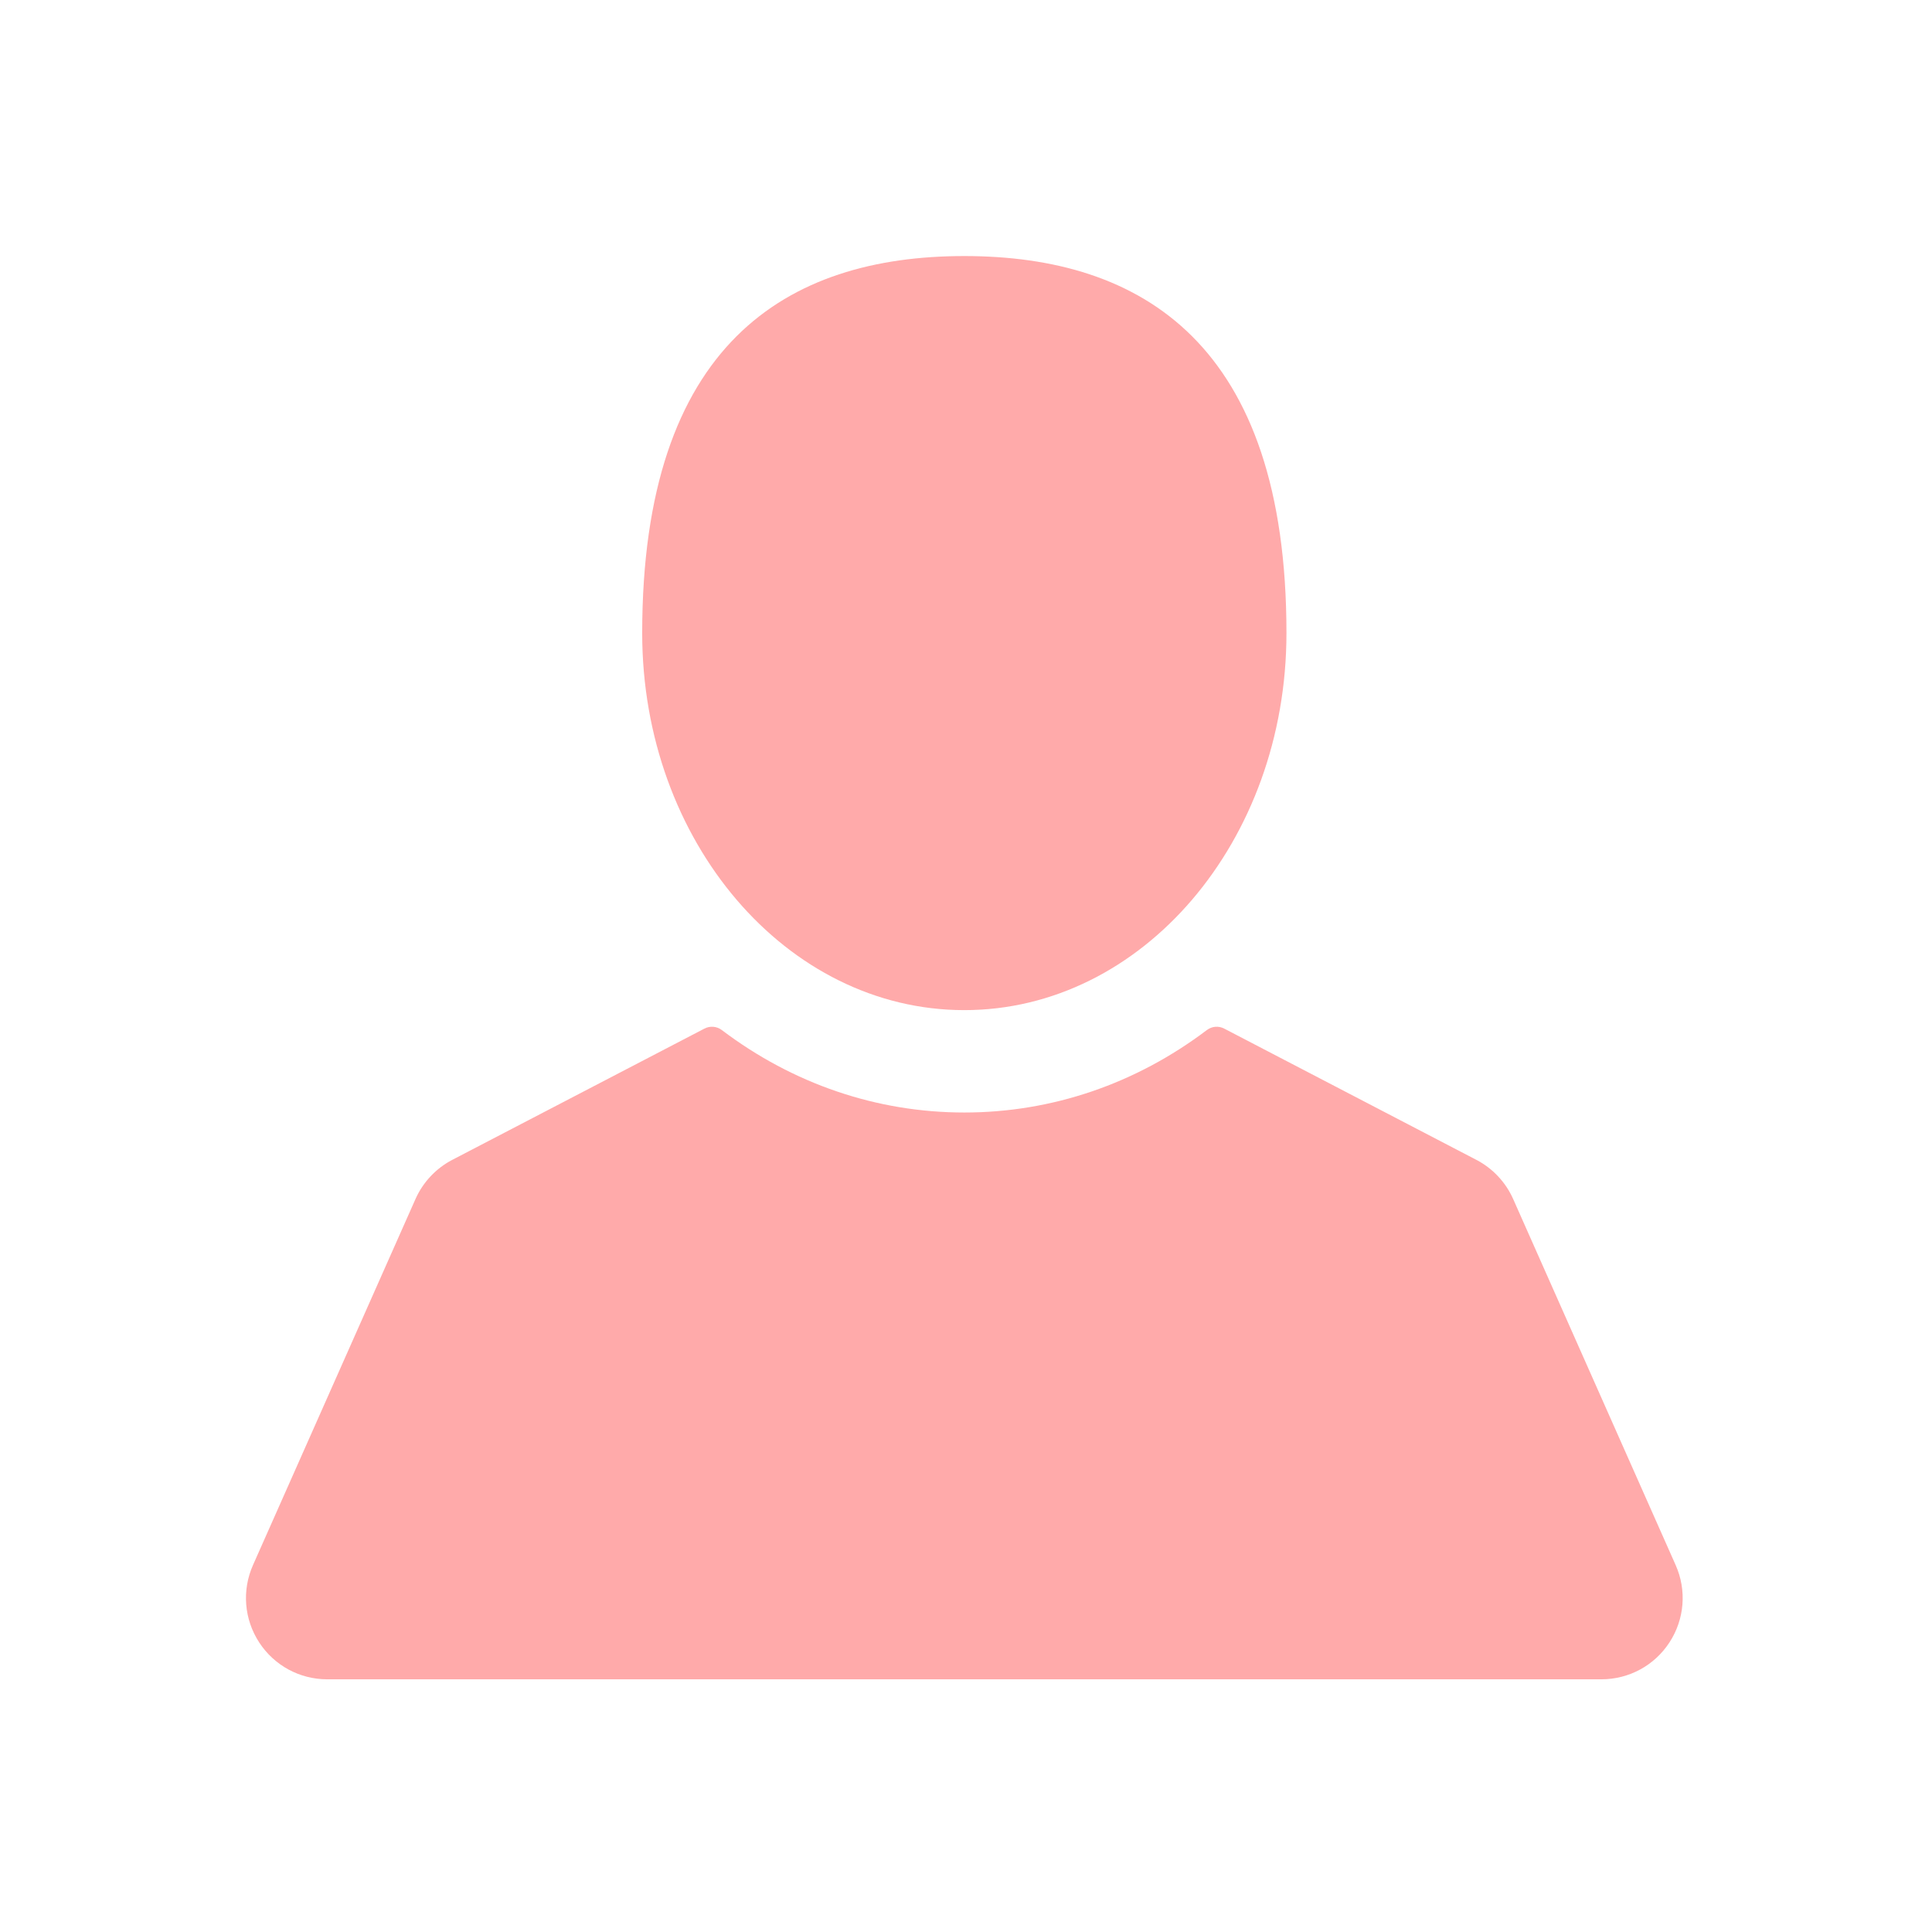 <?xml version="1.0" encoding="UTF-8" standalone="no"?>
<!-- Generator: Adobe Illustrator 16.0.0, SVG Export Plug-In . SVG Version: 6.00 Build 0)  -->

<svg
   xmlns:dc="http://purl.org/dc/elements/1.1/"
   xmlns:cc="http://creativecommons.org/ns#"
   xmlns:rdf="http://www.w3.org/1999/02/22-rdf-syntax-ns#"
   xmlns:svg="http://www.w3.org/2000/svg"
   xmlns="http://www.w3.org/2000/svg"
   xmlns:sodipodi="http://sodipodi.sourceforge.net/DTD/sodipodi-0.dtd"
   xmlns:inkscape="http://www.inkscape.org/namespaces/inkscape"
   version="1.1"
   id="Capa_1"
   x="0px"
   y="0px"
   width="32"
   height="32"
   viewBox="0 0 32 32"
   xml:space="preserve"
   inkscape:version="0.48.4 r9939"
   sodipodi:docname="Médico.svg"><defs
   id="defs3277">
	
</defs><sodipodi:namedview
   pagecolor="#ffffff"
   bordercolor="#666666"
   borderopacity="1"
   objecttolerance="10"
   gridtolerance="10"
   guidetolerance="10"
   inkscape:pageopacity="0"
   inkscape:pageshadow="2"
   inkscape:window-width="903"
   inkscape:window-height="970"
   id="namedview3275"
   showgrid="false"
   inkscape:zoom="11.141557"
   inkscape:cx="-2.5155507"
   inkscape:cy="9.5581505"
   inkscape:window-x="818"
   inkscape:window-y="258"
   inkscape:window-maximized="0"
   inkscape:current-layer="g3235" />
<g
   id="g3235"
   transform="matrix(-0.06,0,0,0.06,30.351,1.649)">
		
		
		<path
   inkscape:connector-curvature="0"
   id="path3241"
   d="m 239.647,251.364 c 49.11,0 88.924,-46.6 88.924,-104.082 0,-79.714 -39.812,-104.082 -88.924,-104.082 -49.113,0 -88.926,24.368 -88.926,104.082 0.001,57.483 39.814,104.082 88.926,104.082 z"
   style="fill:#ffaaaa;fill-opacity:1" />
		<path
   inkscape:connector-curvature="0"
   id="path3243"
   d="m 436.012,404.561 -44.864,-101.063 c -2.053,-4.625 -5.656,-8.459 -10.146,-10.797 l -69.624,-36.242 c -1.535,-0.799 -3.396,-0.644 -4.777,0.4 -19.689,14.895 -42.844,22.768 -66.955,22.768 -24.112,0 -47.265,-7.873 -66.958,-22.768 -1.383,-1.045 -3.242,-1.201 -4.777,-0.4 l -69.623,36.242 c -4.489,2.338 -8.091,6.172 -10.144,10.797 l -44.862,101.063 c -3.092,6.966 -2.458,14.938 1.696,21.329 4.154,6.389 11.184,10.204 18.806,10.204 H 415.51 c 7.622,0 14.652,-3.814 18.806,-10.204 4.153,-6.391 4.787,-14.365 1.696,-21.329 z"
   style="fill:#ffaaaa;fill-opacity:1" />
	</g>
<g
   id="g3245"
   transform="translate(0,-447.293)">
</g>
<g
   id="g3247"
   transform="translate(0,-447.293)">
</g>
<g
   id="g3249"
   transform="translate(0,-447.293)">
</g>
<g
   id="g3251"
   transform="translate(0,-447.293)">
</g>
<g
   id="g3253"
   transform="translate(0,-447.293)">
</g>
<g
   id="g3255"
   transform="translate(0,-447.293)">
</g>
<g
   id="g3257"
   transform="translate(0,-447.293)">
</g>
<g
   id="g3259"
   transform="translate(0,-447.293)">
</g>
<g
   id="g3261"
   transform="translate(0,-447.293)">
</g>
<g
   id="g3263"
   transform="translate(0,-447.293)">
</g>
<g
   id="g3265"
   transform="translate(0,-447.293)">
</g>
<g
   id="g3267"
   transform="translate(0,-447.293)">
</g>
<g
   id="g3269"
   transform="translate(0,-447.293)">
</g>
<g
   id="g3271"
   transform="translate(0,-447.293)">
</g>
<g
   id="g3273"
   transform="translate(0,-447.293)">
</g>
</svg>
